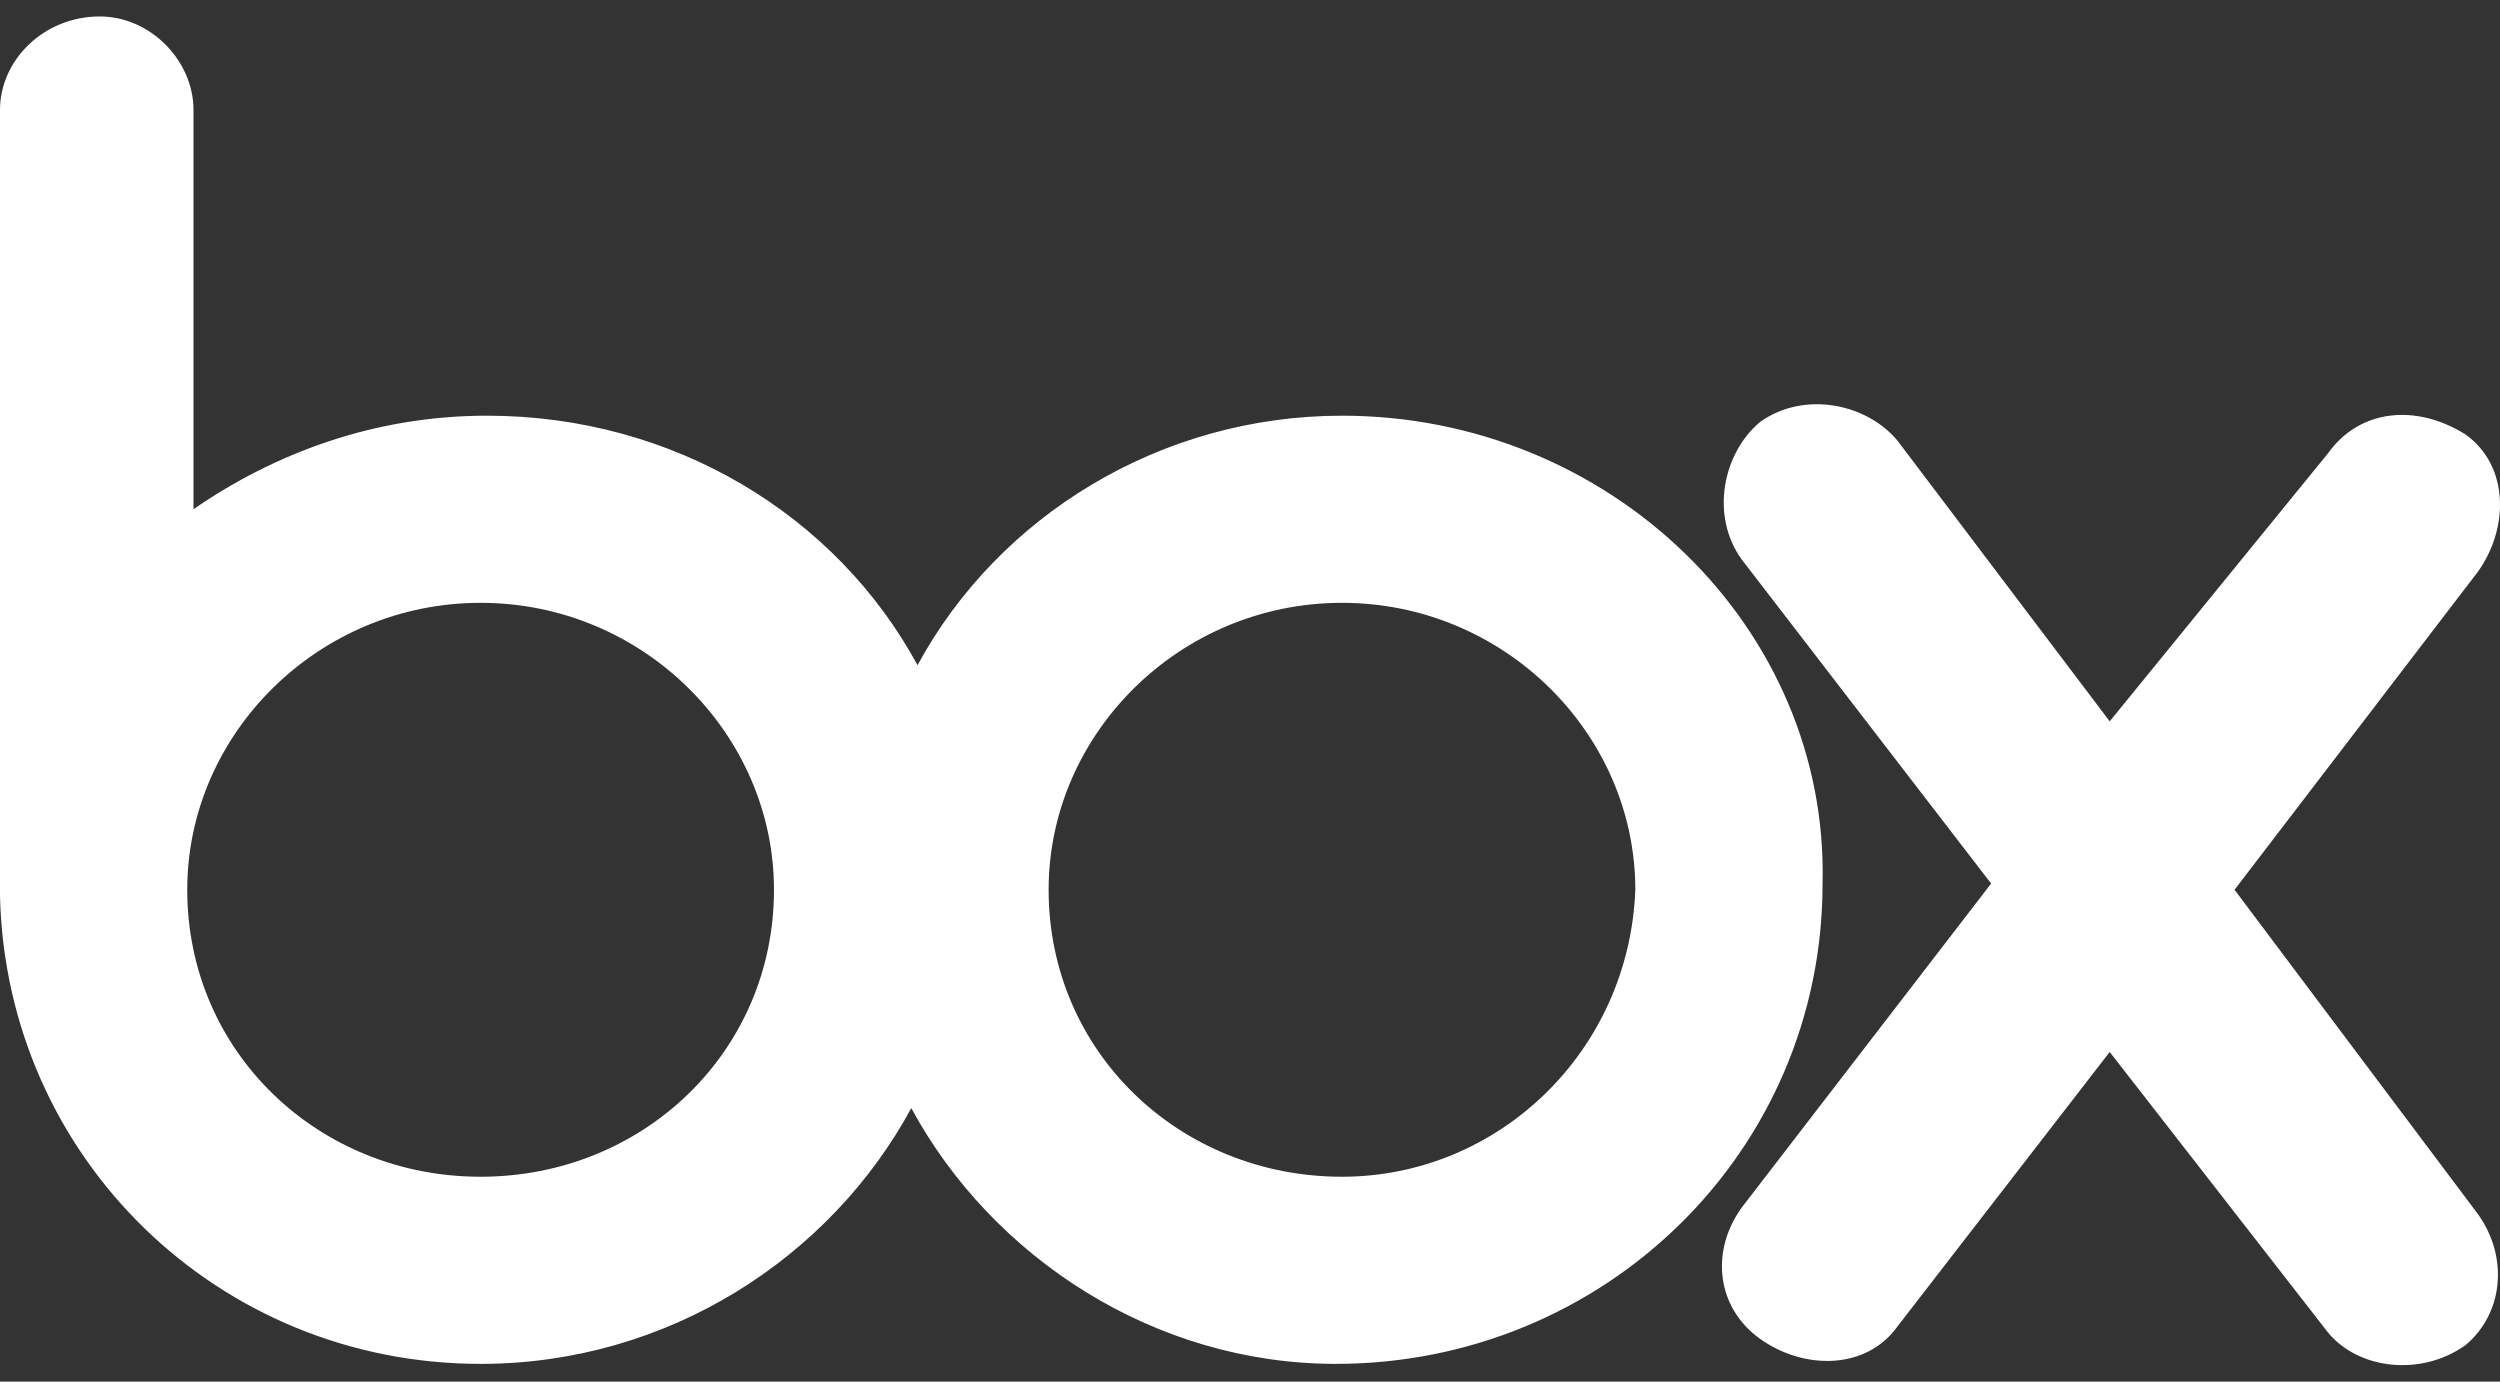 <?xml version="1.0" encoding="UTF-8"?> <svg xmlns="http://www.w3.org/2000/svg" width="76" height="42" viewBox="0 0 76 42" fill="none"><rect x="0" y="0" width="76" height="42" fill="#333333" stroke="none"/><path d="M75.33 36.91C76.279 38.238 76.089 39.945 74.95 40.893C73.622 41.841 71.725 41.651 70.776 40.514L64.135 31.98L57.683 40.324C56.735 41.651 54.837 41.651 53.509 40.703C52.181 39.755 51.991 38.048 52.94 36.721L60.53 26.86L52.94 16.998C51.991 15.671 52.37 13.775 53.509 12.826C54.837 11.878 56.735 12.258 57.683 13.395L64.135 21.929L70.776 13.775C71.725 12.447 73.432 12.258 74.95 13.206C76.279 14.154 76.279 16.05 75.33 17.378L67.93 27.049L75.33 36.91ZM40.796 35.773C35.862 35.773 31.878 31.98 31.878 27.049C31.878 22.308 35.862 18.326 40.796 18.326C45.729 18.326 49.714 22.308 49.714 27.049C49.524 31.98 45.539 35.773 40.796 35.773ZM14.611 35.773C9.677 35.773 5.692 31.98 5.692 27.049C5.692 22.308 9.677 18.326 14.611 18.326C19.544 18.326 23.529 22.308 23.529 27.049C23.529 31.98 19.544 35.773 14.611 35.773ZM40.796 12.637C35.293 12.637 30.36 15.671 27.893 20.222C25.426 15.671 20.493 12.637 14.8 12.637C11.385 12.637 8.349 13.775 5.882 15.481V3.345C5.882 1.827 4.554 0.5 3.036 0.5C1.328 0.5 0 1.827 0 3.345V27.239C0.19 35.204 6.641 41.462 14.611 41.462C20.303 41.462 25.236 38.238 27.703 33.687C30.17 38.238 35.103 41.462 40.606 41.462C48.765 41.462 55.406 35.014 55.406 26.86C55.596 19.084 48.955 12.637 40.796 12.637Z" fill="white"></path></svg> 